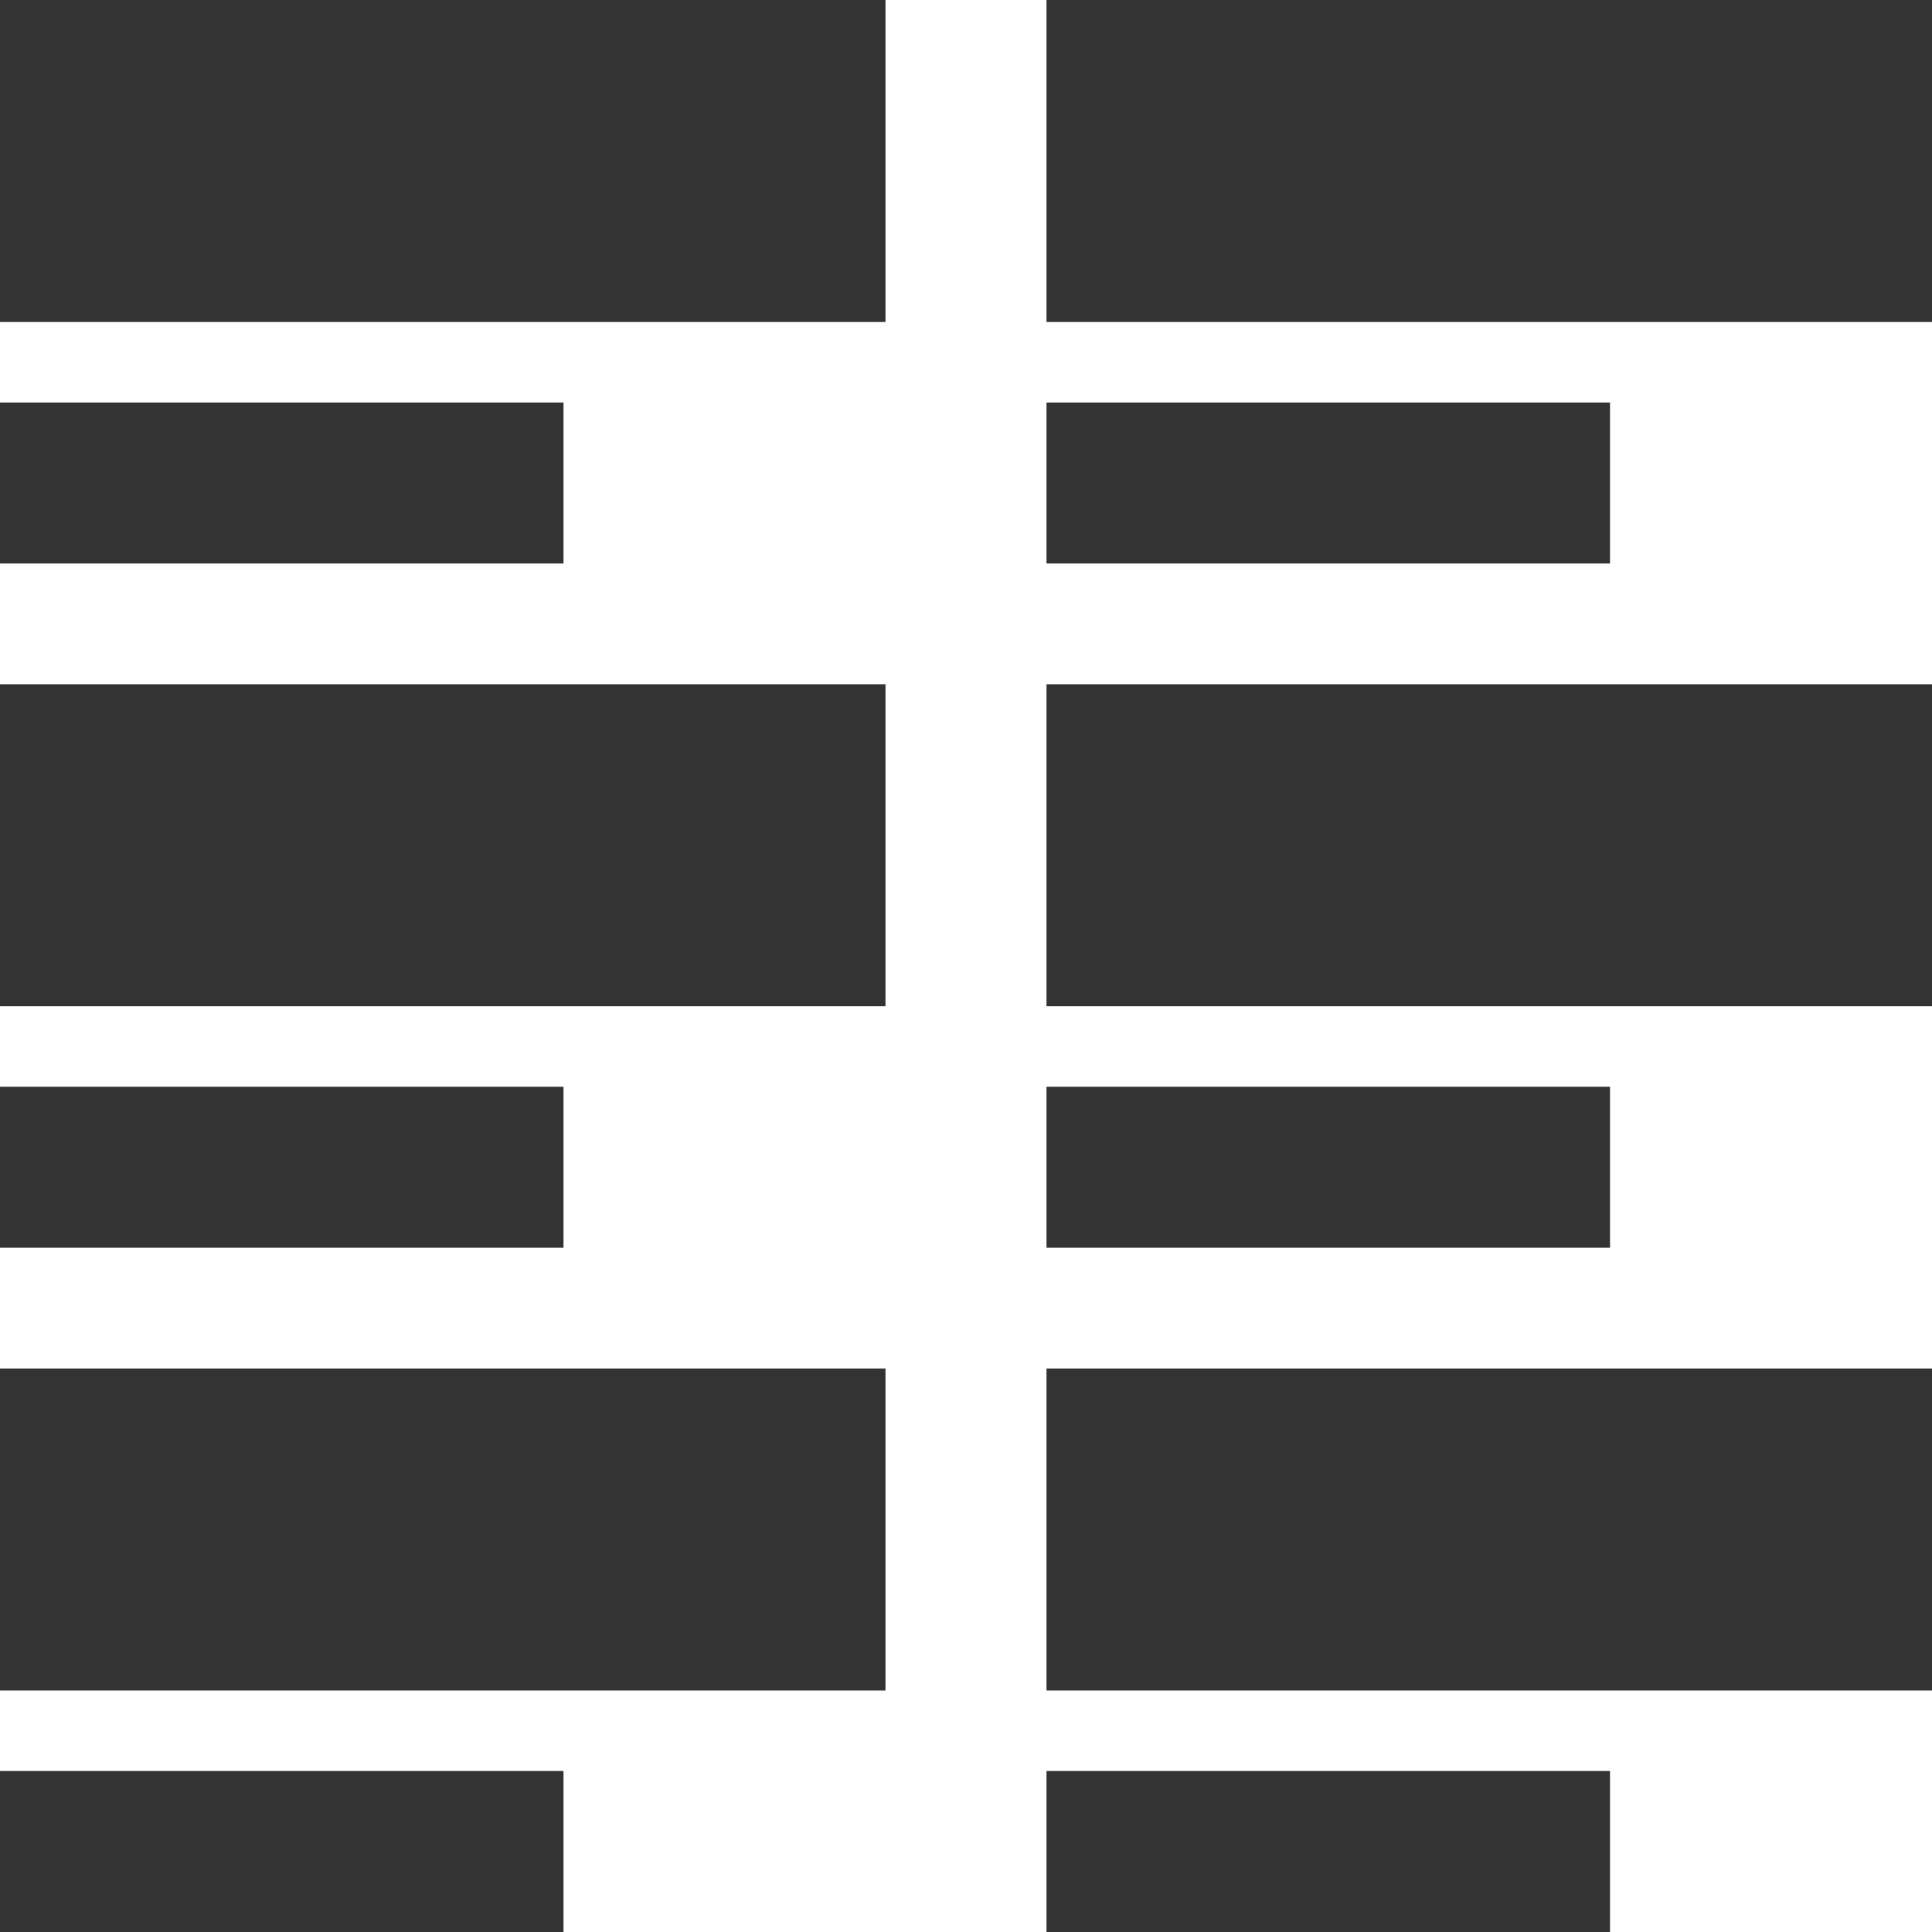 <?xml version="1.0" encoding="UTF-8"?>
<svg width="48px" height="48px" viewBox="0 0 48 48" version="1.1" xmlns="http://www.w3.org/2000/svg" xmlns:xlink="http://www.w3.org/1999/xlink">
    <!-- Generator: Sketch 48.2 (47327) - http://www.bohemiancoding.com/sketch -->
    <title>grid-view</title>
    <desc>Created with Sketch.</desc>
    <defs></defs>
    <g id="Page-1" stroke="none" stroke-width="1" fill="none" fill-rule="evenodd">
        <g id="grid-view" fill="#333333">
            <rect id="Rectangle" x="0" y="0" width="22" height="8"></rect>
            <rect id="Rectangle-Copy-6" x="26" y="0" width="22" height="8"></rect>
            <rect id="Rectangle-Copy" x="0" y="10" width="14" height="4"></rect>
            <rect id="Rectangle-Copy-7" x="26" y="10" width="14" height="4"></rect>
            <rect id="Rectangle-Copy-8" x="0" y="17" width="22" height="8"></rect>
            <rect id="Rectangle-Copy-12" x="0" y="34" width="22" height="8"></rect>
            <rect id="Rectangle-Copy-9" x="26" y="17" width="22" height="8"></rect>
            <rect id="Rectangle-Copy-13" x="26" y="34" width="22" height="8"></rect>
            <rect id="Rectangle-Copy-10" x="0" y="27" width="14" height="4"></rect>
            <rect id="Rectangle-Copy-14" x="0" y="44" width="14" height="4"></rect>
            <rect id="Rectangle-Copy-11" x="26" y="27" width="14" height="4"></rect>
            <rect id="Rectangle-Copy-15" x="26" y="44" width="14" height="4"></rect>
        </g>
    </g>
</svg>